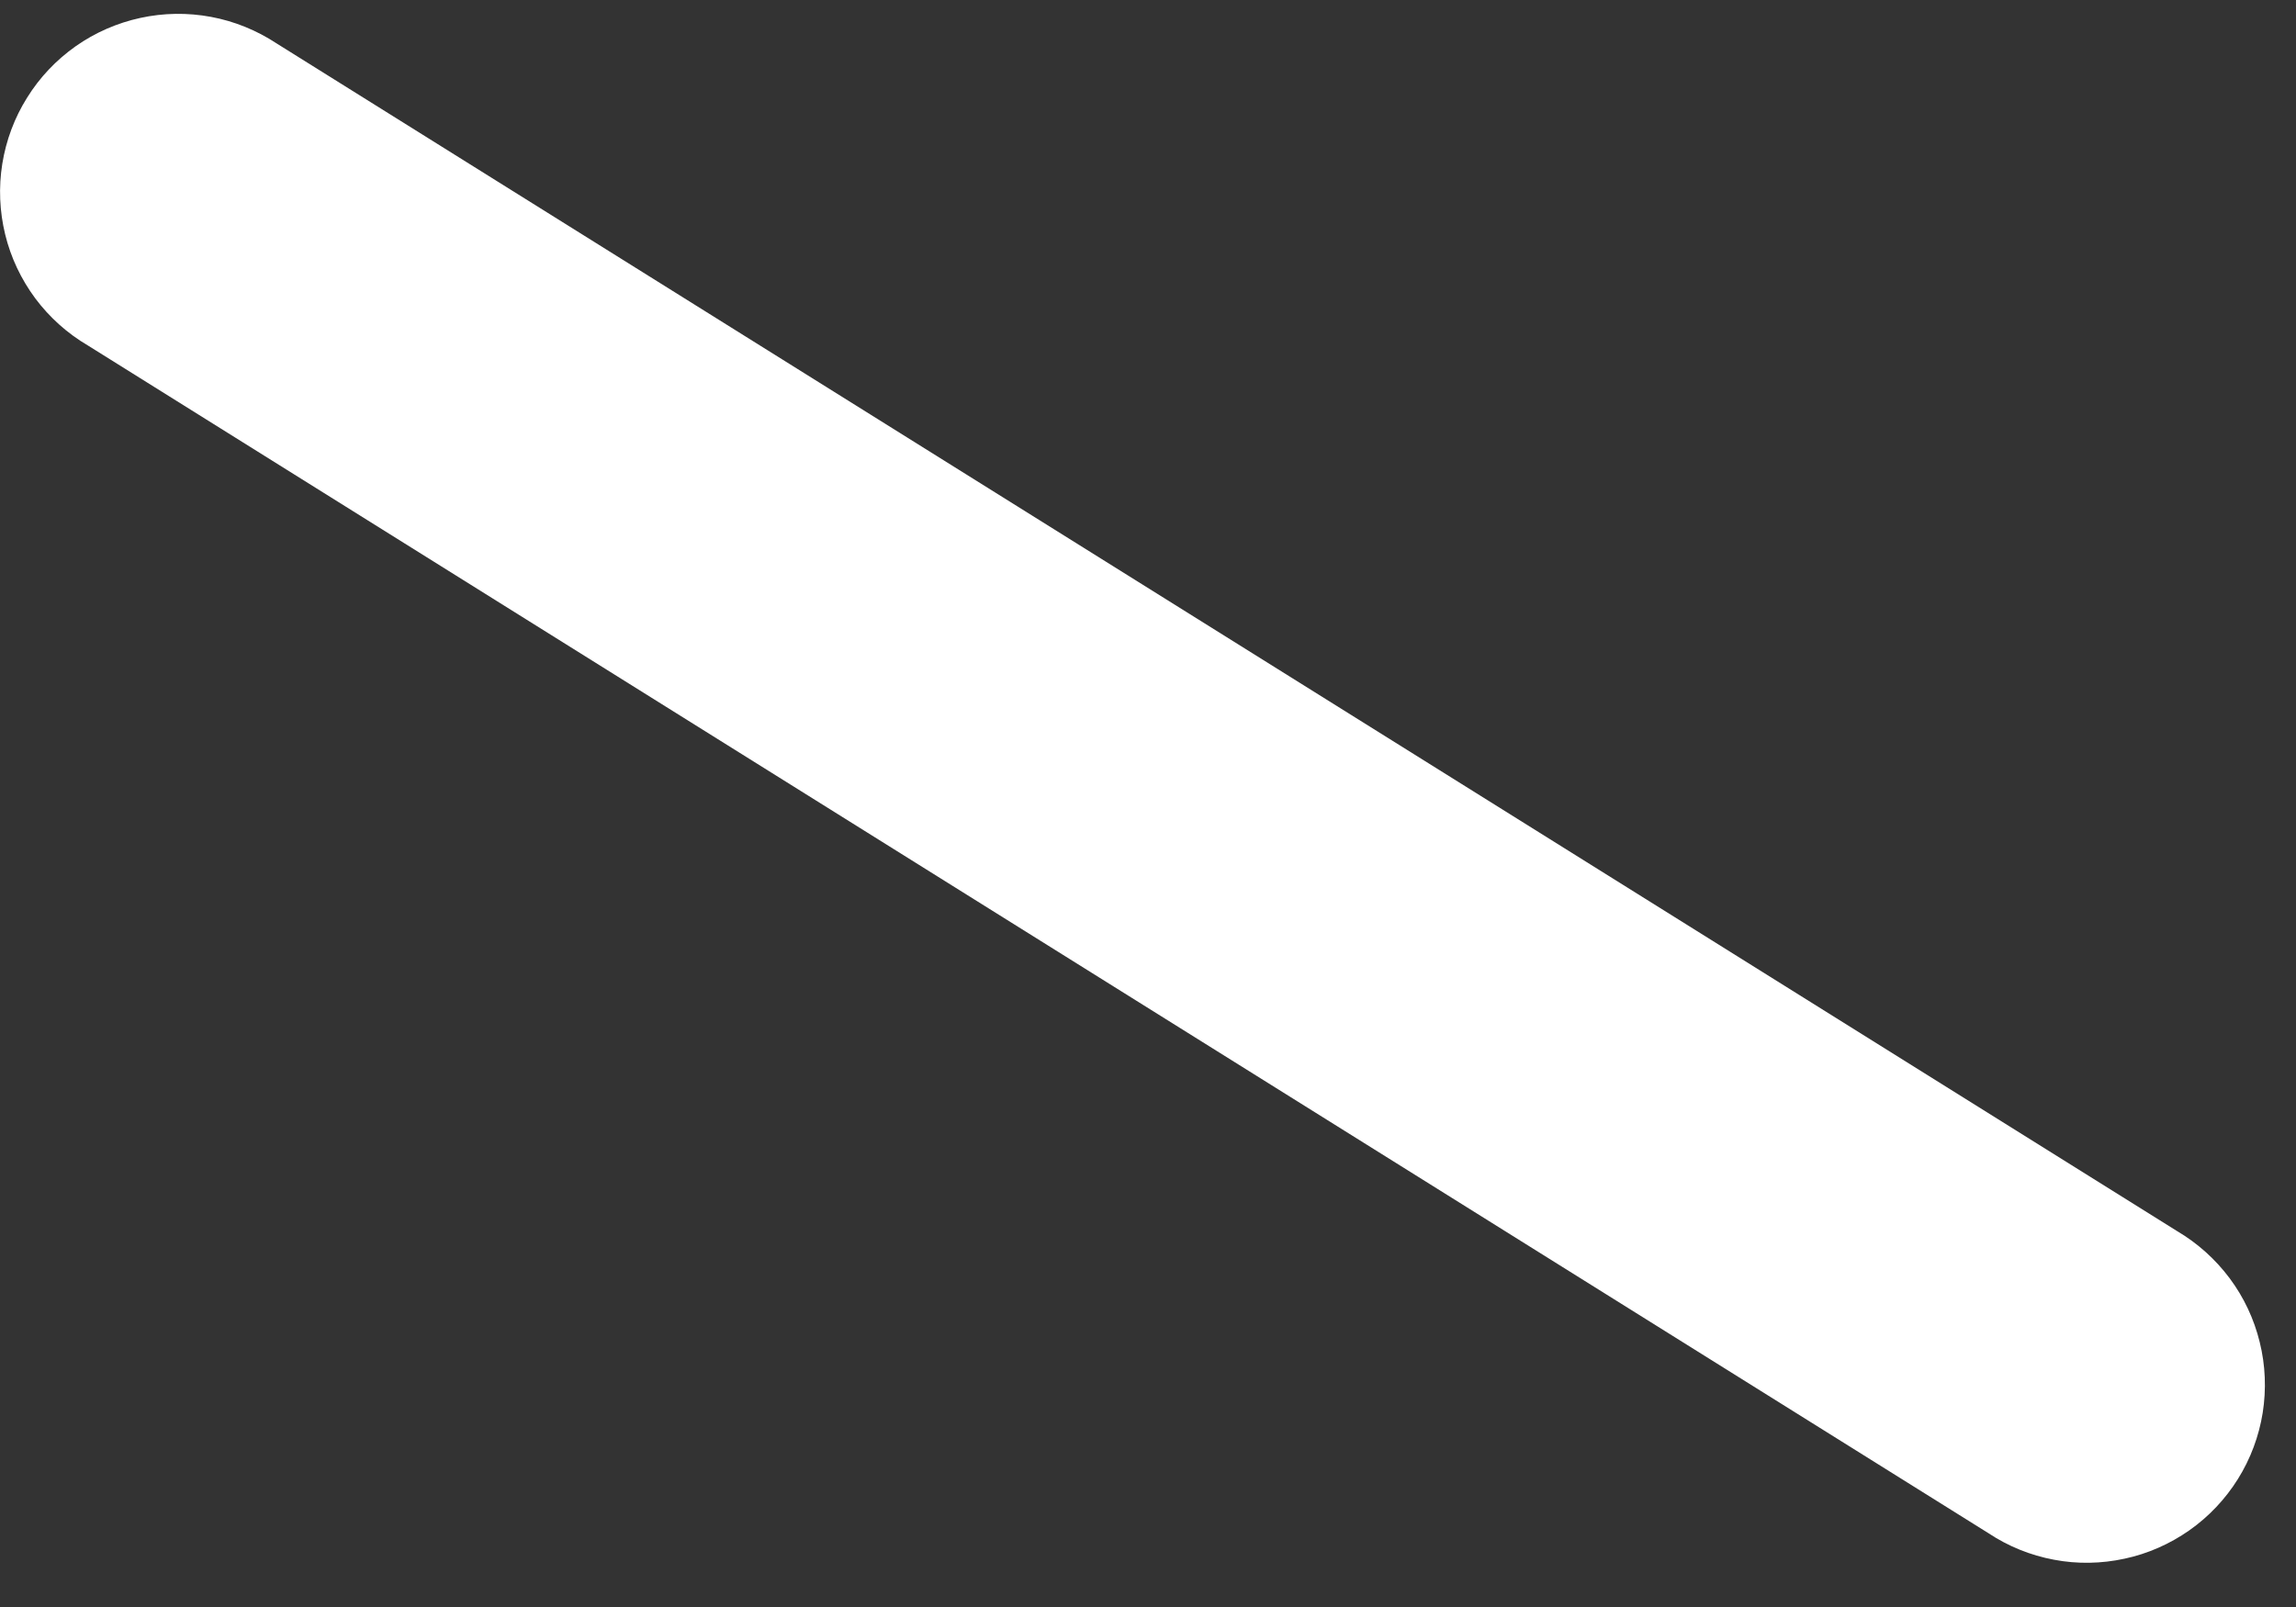 <svg width="20" height="14" viewBox="0 0 20 14" fill="none" xmlns="http://www.w3.org/2000/svg">
<rect x="0" y="0" width="20" height="14" fill="#333333" stroke="none"/>
<path fill-rule="evenodd" clip-rule="evenodd" d="M18.964 10.725C19.142 10.83 19.298 10.97 19.422 11.136C19.546 11.302 19.635 11.492 19.684 11.693C19.734 11.894 19.742 12.104 19.71 12.308C19.677 12.513 19.604 12.709 19.494 12.885C19.384 13.061 19.24 13.213 19.071 13.332C18.901 13.451 18.709 13.536 18.507 13.579C18.304 13.623 18.095 13.627 17.891 13.588C17.688 13.55 17.494 13.472 17.321 13.357L0.766 3.01C0.587 2.905 0.431 2.765 0.307 2.599C0.184 2.433 0.094 2.244 0.045 2.042C-0.004 1.841 -0.013 1.632 0.02 1.427C0.053 1.222 0.126 1.026 0.236 0.851C0.345 0.675 0.489 0.523 0.659 0.403C0.828 0.284 1.02 0.2 1.223 0.156C1.425 0.112 1.634 0.109 1.838 0.147C2.042 0.185 2.236 0.264 2.409 0.378L18.964 10.725Z" fill="white"/>
</svg>
